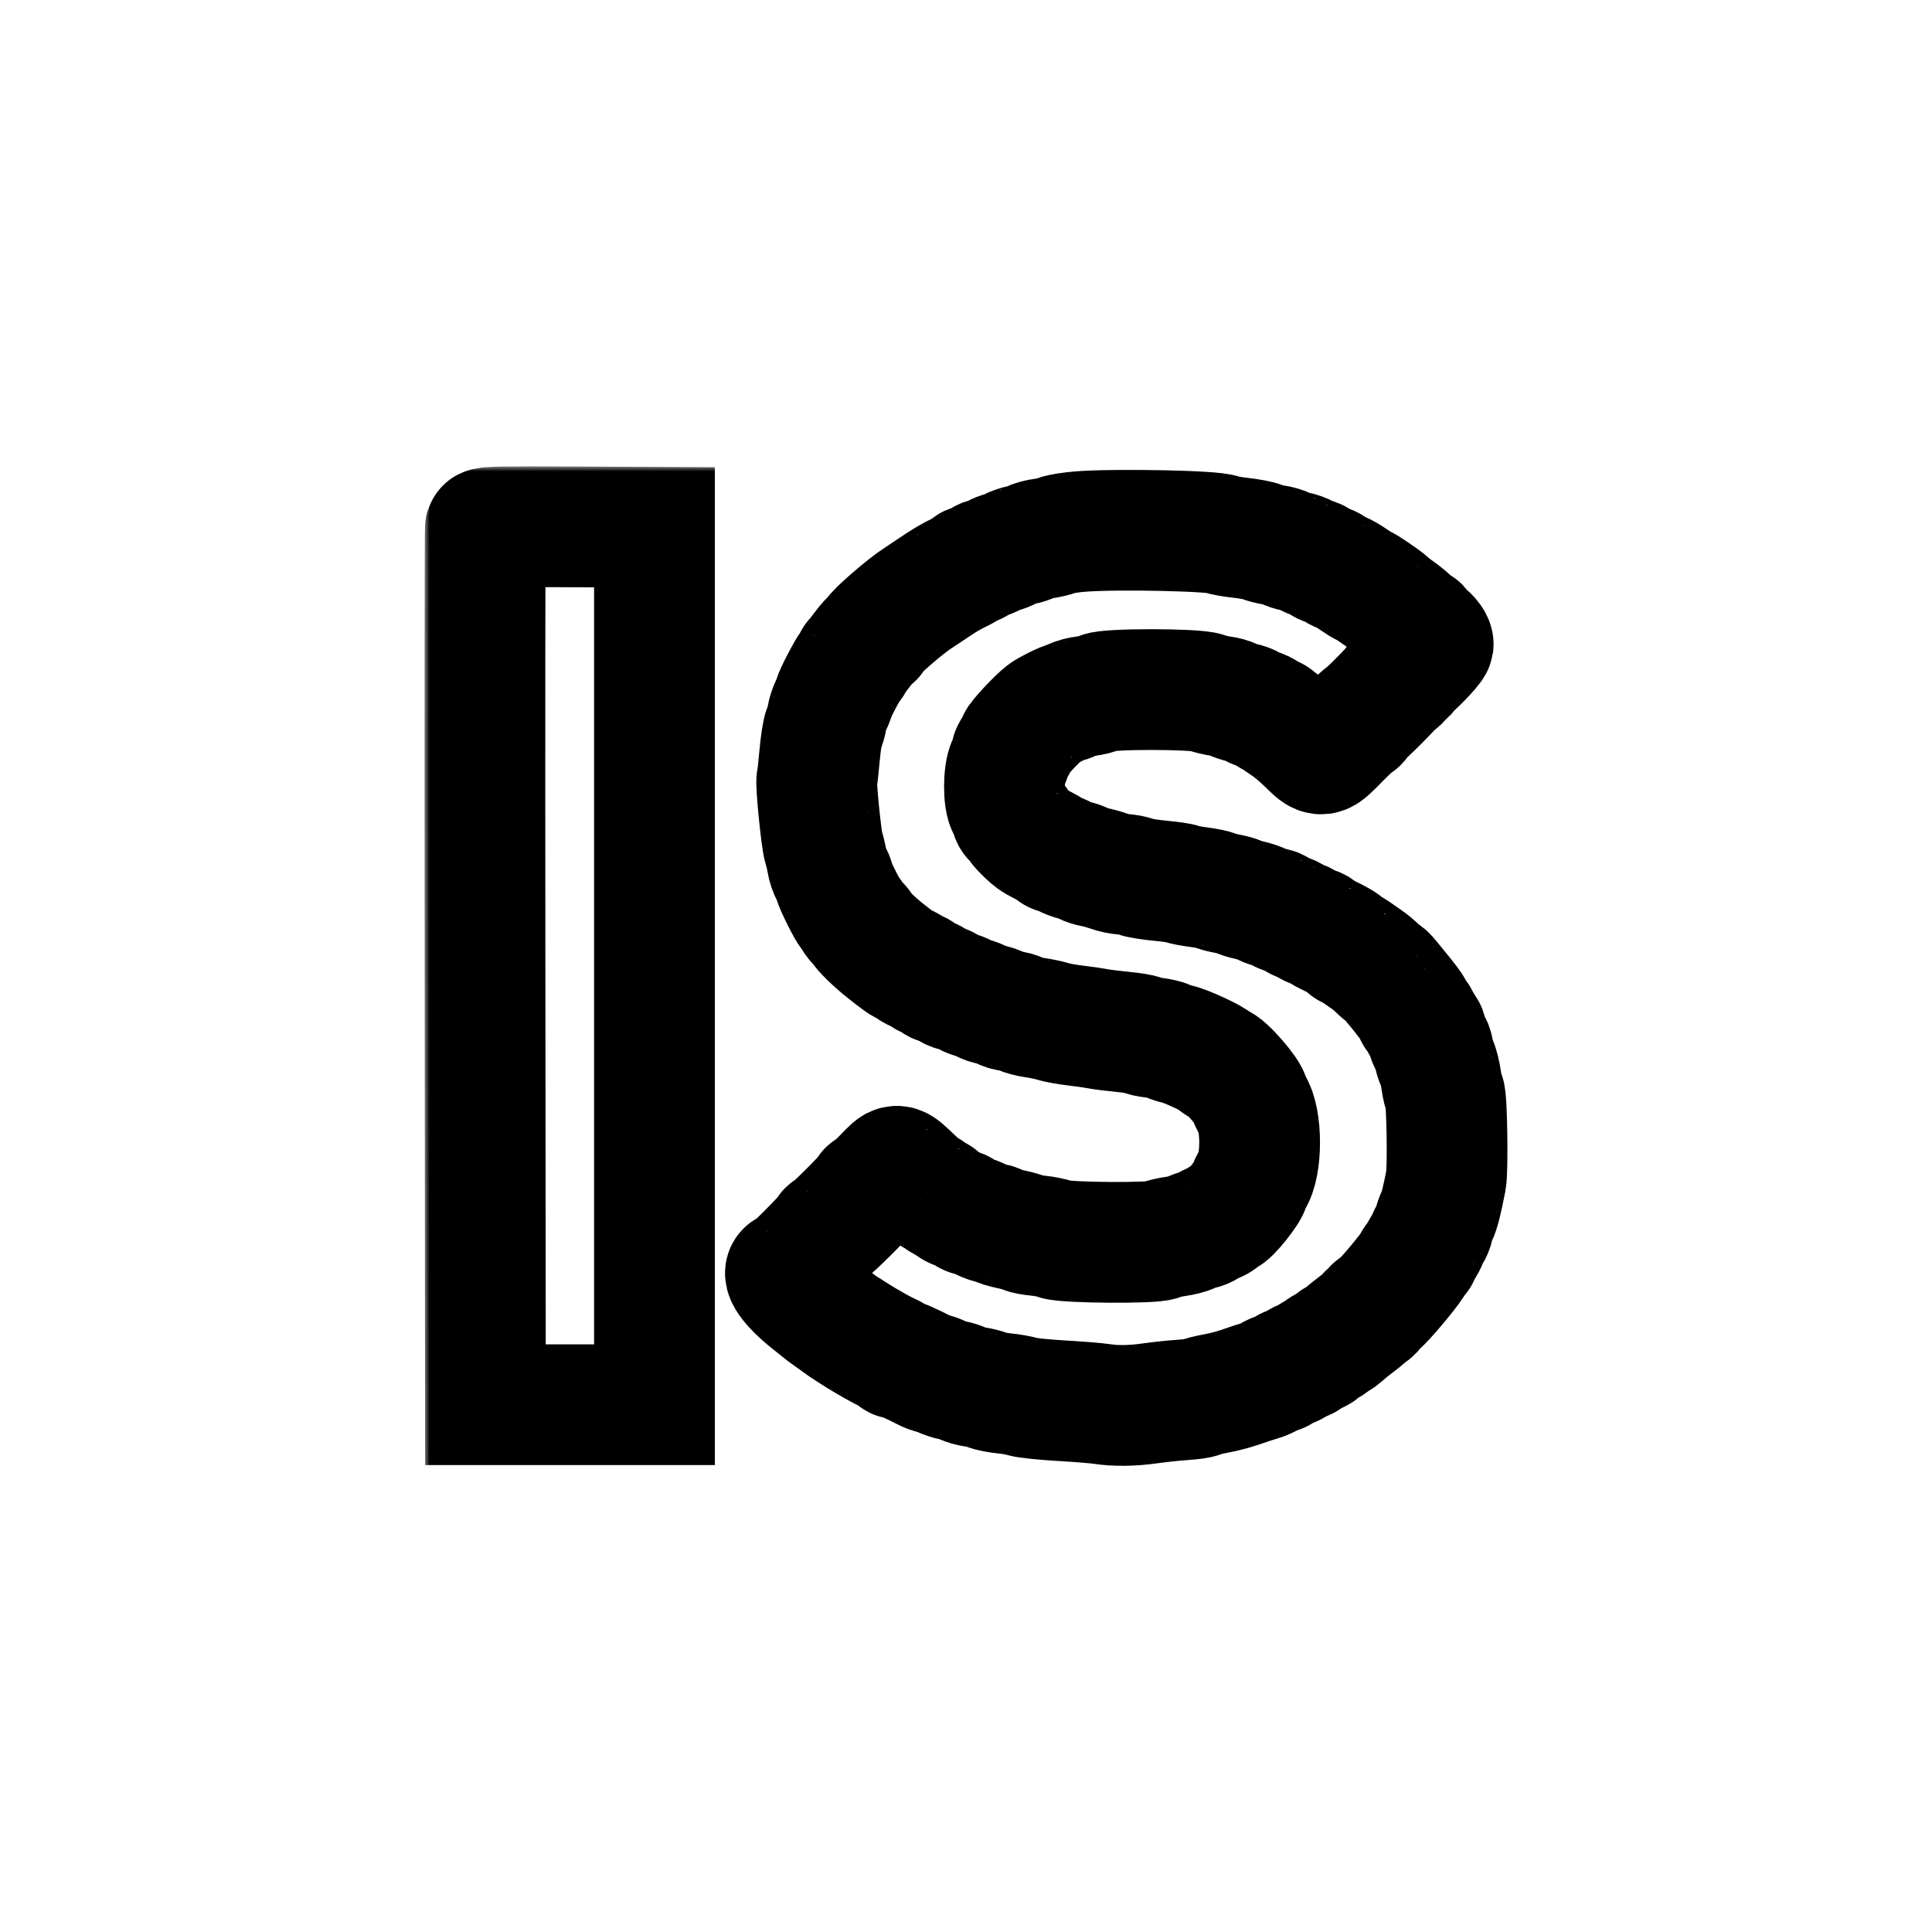 <svg width="192" height="192" viewBox="0 0 192 192" fill="none" xmlns="http://www.w3.org/2000/svg">
<g clip-path="url(#clip0_238_290)">
<mask id="path-1-outside-1_238_290" maskUnits="userSpaceOnUse" x="42.189" y="46.347" width="108" height="100" fill="black">
<rect fill="white" x="42.189" y="46.347" width="108" height="100"/>
<path fill-rule="evenodd" clip-rule="evenodd" d="M48.234 52.518C48.192 52.629 48.176 72.268 48.199 96.16L48.24 139.6H56.64H65.04V96V52.4L56.676 52.358C50.069 52.326 48.295 52.359 48.234 52.518ZM107.444 52.819C106.478 52.894 105.434 53.055 105.124 53.178C104.814 53.301 104.166 53.456 103.684 53.521C103.202 53.586 102.662 53.731 102.484 53.842C102.306 53.953 101.88 54.093 101.538 54.153C101.196 54.214 100.658 54.401 100.341 54.571C100.024 54.741 99.674 54.88 99.562 54.88C99.45 54.88 99.09 55.024 98.762 55.2C98.434 55.376 98.067 55.52 97.948 55.52C97.828 55.52 97.548 55.664 97.324 55.84C97.1 56.016 96.787 56.16 96.628 56.16C96.469 56.16 96.289 56.24 96.229 56.338C96.168 56.436 95.822 56.66 95.459 56.834C94.439 57.327 93.935 57.623 92.659 58.484C92.01 58.922 91.364 59.352 91.224 59.44C90.017 60.199 86.88 62.919 86.88 63.206C86.88 63.296 86.785 63.407 86.668 63.451C86.552 63.496 86.174 63.908 85.829 64.366C85.484 64.825 85.111 65.295 85.001 65.412C84.89 65.528 84.8 65.684 84.8 65.76C84.8 65.835 84.694 66.003 84.565 66.132C84.291 66.406 82.88 69.105 82.88 69.355C82.88 69.448 82.747 69.775 82.584 70.082C82.422 70.389 82.24 70.954 82.18 71.337C82.12 71.72 81.975 72.224 81.858 72.457C81.74 72.689 81.556 73.888 81.447 75.12C81.338 76.352 81.218 77.41 81.18 77.472C81.044 77.692 81.614 83.451 81.842 84.16C81.969 84.556 82.122 85.204 82.183 85.6C82.244 85.996 82.425 86.536 82.586 86.8C82.747 87.064 82.879 87.377 82.88 87.497C82.88 87.783 84.261 90.562 84.481 90.72C84.542 90.764 84.686 90.98 84.802 91.2C84.916 91.42 85.143 91.694 85.305 91.809C85.468 91.924 85.6 92.08 85.6 92.156C85.6 92.357 86.936 93.662 87.981 94.482C89.488 95.667 89.668 95.791 90.026 95.903C90.216 95.963 90.458 96.118 90.565 96.246C90.672 96.375 90.883 96.48 91.035 96.48C91.186 96.48 91.437 96.62 91.592 96.791C91.746 96.962 92.076 97.146 92.323 97.201C92.571 97.255 92.81 97.394 92.854 97.51C92.898 97.625 93.185 97.766 93.491 97.824C93.797 97.882 94.132 98.03 94.235 98.154C94.338 98.278 94.651 98.43 94.931 98.491C95.211 98.552 95.691 98.737 95.998 98.901C96.304 99.066 96.646 99.2 96.758 99.2C96.87 99.2 97.23 99.344 97.558 99.52C97.886 99.696 98.301 99.84 98.48 99.84C98.659 99.84 99.074 99.984 99.402 100.16C99.73 100.336 100.197 100.48 100.44 100.481C100.682 100.482 101.096 100.596 101.36 100.736C101.624 100.876 102.308 101.056 102.88 101.137C103.452 101.218 104.244 101.386 104.64 101.511C105.036 101.636 106.044 101.818 106.88 101.916C107.716 102.015 108.724 102.159 109.12 102.238C109.516 102.317 110.623 102.457 111.581 102.548C112.538 102.64 113.402 102.782 113.501 102.862C113.599 102.943 114.112 103.06 114.64 103.121C115.168 103.183 115.797 103.328 116.038 103.444C116.28 103.559 116.712 103.703 116.998 103.763C117.838 103.938 120.661 105.25 120.848 105.553C120.918 105.667 121.066 105.76 121.176 105.76C121.678 105.76 124.16 108.598 124.16 109.172C124.16 109.28 124.276 109.534 124.417 109.736C125.43 111.182 125.436 115.849 124.427 117.29C124.28 117.5 124.16 117.76 124.16 117.868C124.16 118.32 122.172 120.8 121.809 120.8C121.722 120.8 121.523 120.94 121.368 121.111C121.214 121.282 120.883 121.466 120.634 121.521C120.386 121.576 120.098 121.722 119.995 121.846C119.892 121.97 119.545 122.12 119.224 122.18C118.903 122.24 118.494 122.384 118.315 122.5C118.136 122.616 117.464 122.786 116.822 122.877C116.18 122.968 115.498 123.132 115.307 123.241C114.717 123.579 105.887 123.518 104.96 123.169C104.564 123.02 103.736 122.851 103.12 122.794C102.504 122.736 101.926 122.628 101.835 122.554C101.744 122.48 101.137 122.308 100.486 122.172C99.834 122.036 99.228 121.852 99.138 121.762C99.049 121.673 98.828 121.599 98.648 121.598C98.468 121.598 97.96 121.42 97.52 121.204C97.08 120.987 96.605 120.808 96.464 120.805C96.324 120.802 96.043 120.656 95.84 120.48C95.637 120.304 95.348 120.16 95.197 120.16C95.046 120.16 94.752 120.032 94.542 119.876C94.332 119.72 93.962 119.491 93.72 119.369C93.478 119.246 93.28 119.086 93.28 119.013C93.28 118.94 93.171 118.88 93.038 118.88C92.906 118.88 92.674 118.736 92.523 118.56C92.372 118.384 92.172 118.24 92.078 118.24C91.983 118.24 91.39 117.754 90.759 117.16C89.004 115.507 89.228 115.521 87.812 116.977C87.137 117.672 86.507 118.24 86.412 118.24C86.318 118.24 86.24 118.31 86.24 118.395C86.24 118.597 82.597 122.24 82.395 122.24C82.31 122.24 82.24 122.31 82.24 122.395C82.24 122.571 78.611 126.239 78.435 126.241C77.425 126.252 78.5 127.792 80.723 129.52C80.95 129.696 81.306 129.984 81.515 130.16C81.724 130.336 82.157 130.66 82.477 130.88C82.797 131.1 83.145 131.352 83.25 131.44C83.512 131.661 85.298 132.815 86 133.218C86.176 133.319 86.644 133.589 87.04 133.817C87.436 134.046 88.03 134.35 88.36 134.494C88.69 134.637 88.96 134.819 88.96 134.897C88.96 134.976 89.085 135.04 89.238 135.04C89.496 135.04 90.469 135.463 91.862 136.18C92.182 136.345 92.537 136.48 92.651 136.48C92.766 136.48 93.152 136.617 93.51 136.784C93.867 136.951 94.412 137.132 94.72 137.185C95.028 137.238 95.468 137.38 95.696 137.499C95.926 137.619 96.466 137.769 96.896 137.834C97.328 137.898 97.902 138.043 98.174 138.156C98.446 138.27 99.202 138.415 99.854 138.479C100.506 138.544 101.328 138.691 101.68 138.807C102.032 138.923 103.724 139.099 105.44 139.198C107.156 139.296 108.992 139.445 109.52 139.528C110.882 139.74 112.555 139.716 114.361 139.456C115.218 139.332 116.639 139.182 117.519 139.123C118.398 139.064 119.19 138.955 119.279 138.881C119.367 138.808 120.016 138.64 120.72 138.509C121.887 138.291 122.759 138.049 124.08 137.575C124.344 137.48 124.848 137.321 125.2 137.221C125.552 137.122 126.018 136.914 126.236 136.76C126.453 136.606 126.75 136.48 126.894 136.48C127.038 136.48 127.34 136.336 127.564 136.16C127.788 135.984 128.076 135.84 128.204 135.84C128.332 135.84 128.62 135.696 128.844 135.52C129.068 135.344 129.354 135.2 129.481 135.2C129.608 135.2 129.879 135.054 130.085 134.876C130.291 134.697 130.626 134.51 130.83 134.458C131.033 134.407 131.2 134.298 131.2 134.214C131.2 134.132 131.44 133.964 131.733 133.841C132.026 133.719 132.358 133.506 132.472 133.369C132.586 133.232 132.742 133.12 132.82 133.12C132.897 133.12 133.104 132.994 133.28 132.84C133.902 132.296 134.177 132.074 135.004 131.447C135.464 131.099 135.84 130.762 135.84 130.698C135.84 130.634 135.984 130.536 136.16 130.48C136.336 130.424 136.48 130.275 136.48 130.149C136.48 130.023 136.545 129.92 136.624 129.92C136.703 129.92 137.009 129.676 137.304 129.379C138.327 128.346 140.48 125.7 140.48 125.476C140.48 125.395 140.624 125.199 140.8 125.04C140.976 124.881 141.12 124.663 141.12 124.557C141.12 124.45 141.254 124.192 141.418 123.982C141.582 123.772 141.77 123.42 141.837 123.2C141.904 122.98 142.049 122.692 142.161 122.56C142.273 122.428 142.417 122.068 142.481 121.76C142.545 121.452 142.696 121.02 142.818 120.8C143.028 120.42 143.325 119.235 143.701 117.28C143.911 116.188 143.796 109.056 143.563 108.764C143.474 108.652 143.323 108.015 143.226 107.348C143.13 106.682 142.942 105.928 142.81 105.672C142.677 105.417 142.523 104.903 142.467 104.53C142.411 104.156 142.264 103.767 142.141 103.664C142.018 103.562 141.872 103.2 141.818 102.859C141.764 102.519 141.656 102.24 141.578 102.24C141.501 102.24 141.322 101.952 141.181 101.6C141.04 101.248 140.866 100.96 140.794 100.96C140.721 100.96 140.611 100.798 140.549 100.6C140.487 100.402 140.267 100.024 140.06 99.76C139.852 99.496 139.556 99.114 139.402 98.912C139.247 98.71 138.976 98.377 138.8 98.172C138.624 97.967 138.301 97.574 138.082 97.299C137.863 97.025 137.631 96.8 137.567 96.8C137.503 96.8 137.214 96.566 136.925 96.28C136.636 95.994 136.22 95.636 136 95.485C135.78 95.334 135.292 94.992 134.914 94.725C134.537 94.458 134.168 94.24 134.094 94.24C134.02 94.24 133.865 94.126 133.749 93.987C133.545 93.741 132.974 93.405 131.857 92.874C131.558 92.732 131.211 92.513 131.085 92.388C130.96 92.263 130.728 92.16 130.57 92.16C130.412 92.16 130.1 92.016 129.876 91.84C129.652 91.664 129.364 91.52 129.236 91.52C129.108 91.52 128.832 91.385 128.622 91.221C128.412 91.056 128.011 90.871 127.731 90.81C127.451 90.749 127.136 90.596 127.032 90.469C126.927 90.343 126.685 90.24 126.494 90.24C126.304 90.24 125.874 90.101 125.54 89.93C125.206 89.76 124.566 89.542 124.118 89.446C123.669 89.35 123.225 89.211 123.131 89.138C123.037 89.066 122.492 88.917 121.92 88.808C121.348 88.699 120.808 88.553 120.72 88.483C120.632 88.413 119.917 88.271 119.131 88.168C118.345 88.065 117.584 87.917 117.438 87.839C117.293 87.761 116.352 87.623 115.347 87.532C114.342 87.441 113.232 87.26 112.88 87.13C112.528 87 111.973 86.891 111.646 86.887C111.319 86.883 110.671 86.743 110.206 86.575C109.741 86.407 109.072 86.222 108.72 86.163C108.368 86.104 107.935 85.963 107.758 85.849C107.58 85.735 107.184 85.587 106.878 85.519C106.571 85.452 106.069 85.263 105.762 85.099C105.456 84.934 105.119 84.8 105.014 84.8C104.909 84.8 104.728 84.71 104.612 84.6C104.495 84.49 104.148 84.271 103.84 84.114C103.532 83.956 103.11 83.73 102.903 83.61C102.397 83.319 101.12 82.055 101.12 81.845C101.12 81.753 100.976 81.587 100.8 81.477C100.624 81.367 100.48 81.152 100.479 80.999C100.478 80.845 100.335 80.504 100.16 80.24C99.707 79.555 99.707 76.858 100.16 75.92C100.33 75.568 100.472 75.163 100.474 75.022C100.478 74.879 100.624 74.58 100.8 74.356C100.976 74.132 101.12 73.842 101.12 73.712C101.12 73.494 103.027 71.451 103.761 70.882C104.188 70.55 105.796 69.761 106.046 69.761C106.159 69.76 106.412 69.654 106.609 69.525C106.806 69.397 107.397 69.243 107.923 69.183C108.45 69.124 109.096 68.96 109.36 68.818C110.084 68.43 118.781 68.435 119.84 68.825C120.236 68.97 120.915 69.133 121.35 69.186C121.784 69.239 122.288 69.379 122.47 69.497C122.651 69.615 123.088 69.765 123.44 69.829C123.792 69.894 124.188 70.039 124.32 70.152C124.452 70.265 124.77 70.407 125.027 70.468C125.284 70.529 125.672 70.719 125.889 70.89C126.106 71.06 126.358 71.2 126.448 71.2C126.539 71.2 126.727 71.311 126.866 71.446C127.006 71.581 127.47 71.917 127.898 72.193C128.325 72.468 129.219 73.222 129.883 73.867C131.39 75.33 131.236 75.351 133.12 73.44C133.988 72.56 134.77 71.84 134.858 71.84C134.946 71.84 135.064 71.696 135.12 71.52C135.176 71.344 135.28 71.2 135.352 71.2C135.53 71.2 138.56 68.159 138.56 67.981C138.56 67.903 138.663 67.84 138.789 67.84C138.915 67.84 139.063 67.7 139.118 67.528C139.172 67.357 139.357 67.172 139.528 67.118C139.7 67.063 139.84 66.915 139.84 66.789C139.84 66.663 139.902 66.56 139.979 66.56C140.216 66.56 142.378 64.331 142.426 64.037C142.473 63.749 141.822 62.999 141.376 62.828C141.235 62.774 141.12 62.62 141.12 62.485C141.12 62.35 141.016 62.24 140.889 62.24C140.762 62.24 140.564 62.113 140.449 61.958C140.225 61.656 139.544 61.078 138.801 60.56C138.549 60.384 138.185 60.096 137.993 59.92C137.8 59.744 137.532 59.528 137.398 59.44C137.263 59.352 136.818 59.046 136.408 58.76C135.999 58.474 135.614 58.24 135.552 58.239C135.49 58.239 135.038 57.96 134.546 57.619C134.054 57.277 133.478 56.943 133.266 56.877C133.054 56.81 132.708 56.622 132.498 56.458C132.288 56.294 131.994 56.16 131.843 56.16C131.692 56.16 131.403 56.016 131.2 55.84C130.997 55.664 130.724 55.52 130.594 55.52C130.464 55.52 130.133 55.385 129.859 55.219C129.584 55.054 129.072 54.869 128.72 54.807C128.368 54.746 127.936 54.604 127.76 54.492C127.584 54.379 127.08 54.234 126.64 54.169C126.2 54.105 125.624 53.956 125.36 53.839C125.096 53.721 124.17 53.546 123.303 53.449C122.436 53.352 121.602 53.207 121.452 53.126C120.749 52.75 111.104 52.539 107.444 52.819Z"/>
</mask>
<path fill-rule="evenodd" clip-rule="evenodd" d="M48.234 52.518C48.192 52.629 48.176 72.268 48.199 96.16L48.24 139.6H56.64H65.04V96V52.4L56.676 52.358C50.069 52.326 48.295 52.359 48.234 52.518ZM107.444 52.819C106.478 52.894 105.434 53.055 105.124 53.178C104.814 53.301 104.166 53.456 103.684 53.521C103.202 53.586 102.662 53.731 102.484 53.842C102.306 53.953 101.88 54.093 101.538 54.153C101.196 54.214 100.658 54.401 100.341 54.571C100.024 54.741 99.674 54.88 99.562 54.88C99.45 54.88 99.09 55.024 98.762 55.2C98.434 55.376 98.067 55.52 97.948 55.52C97.828 55.52 97.548 55.664 97.324 55.84C97.1 56.016 96.787 56.16 96.628 56.16C96.469 56.16 96.289 56.24 96.229 56.338C96.168 56.436 95.822 56.66 95.459 56.834C94.439 57.327 93.935 57.623 92.659 58.484C92.01 58.922 91.364 59.352 91.224 59.44C90.017 60.199 86.88 62.919 86.88 63.206C86.88 63.296 86.785 63.407 86.668 63.451C86.552 63.496 86.174 63.908 85.829 64.366C85.484 64.825 85.111 65.295 85.001 65.412C84.89 65.528 84.8 65.684 84.8 65.76C84.8 65.835 84.694 66.003 84.565 66.132C84.291 66.406 82.88 69.105 82.88 69.355C82.88 69.448 82.747 69.775 82.584 70.082C82.422 70.389 82.24 70.954 82.18 71.337C82.12 71.72 81.975 72.224 81.858 72.457C81.74 72.689 81.556 73.888 81.447 75.12C81.338 76.352 81.218 77.41 81.18 77.472C81.044 77.692 81.614 83.451 81.842 84.16C81.969 84.556 82.122 85.204 82.183 85.6C82.244 85.996 82.425 86.536 82.586 86.8C82.747 87.064 82.879 87.377 82.88 87.497C82.88 87.783 84.261 90.562 84.481 90.72C84.542 90.764 84.686 90.98 84.802 91.2C84.916 91.42 85.143 91.694 85.305 91.809C85.468 91.924 85.6 92.08 85.6 92.156C85.6 92.357 86.936 93.662 87.981 94.482C89.488 95.667 89.668 95.791 90.026 95.903C90.216 95.963 90.458 96.118 90.565 96.246C90.672 96.375 90.883 96.48 91.035 96.48C91.186 96.48 91.437 96.62 91.592 96.791C91.746 96.962 92.076 97.146 92.323 97.201C92.571 97.255 92.81 97.394 92.854 97.51C92.898 97.625 93.185 97.766 93.491 97.824C93.797 97.882 94.132 98.03 94.235 98.154C94.338 98.278 94.651 98.43 94.931 98.491C95.211 98.552 95.691 98.737 95.998 98.901C96.304 99.066 96.646 99.2 96.758 99.2C96.87 99.2 97.23 99.344 97.558 99.52C97.886 99.696 98.301 99.84 98.48 99.84C98.659 99.84 99.074 99.984 99.402 100.16C99.73 100.336 100.197 100.48 100.44 100.481C100.682 100.482 101.096 100.596 101.36 100.736C101.624 100.876 102.308 101.056 102.88 101.137C103.452 101.218 104.244 101.386 104.64 101.511C105.036 101.636 106.044 101.818 106.88 101.916C107.716 102.015 108.724 102.159 109.12 102.238C109.516 102.317 110.623 102.457 111.581 102.548C112.538 102.64 113.402 102.782 113.501 102.862C113.599 102.943 114.112 103.06 114.64 103.121C115.168 103.183 115.797 103.328 116.038 103.444C116.28 103.559 116.712 103.703 116.998 103.763C117.838 103.938 120.661 105.25 120.848 105.553C120.918 105.667 121.066 105.76 121.176 105.76C121.678 105.76 124.16 108.598 124.16 109.172C124.16 109.28 124.276 109.534 124.417 109.736C125.43 111.182 125.436 115.849 124.427 117.29C124.28 117.5 124.16 117.76 124.16 117.868C124.16 118.32 122.172 120.8 121.809 120.8C121.722 120.8 121.523 120.94 121.368 121.111C121.214 121.282 120.883 121.466 120.634 121.521C120.386 121.576 120.098 121.722 119.995 121.846C119.892 121.97 119.545 122.12 119.224 122.18C118.903 122.24 118.494 122.384 118.315 122.5C118.136 122.616 117.464 122.786 116.822 122.877C116.18 122.968 115.498 123.132 115.307 123.241C114.717 123.579 105.887 123.518 104.96 123.169C104.564 123.02 103.736 122.851 103.12 122.794C102.504 122.736 101.926 122.628 101.835 122.554C101.744 122.48 101.137 122.308 100.486 122.172C99.834 122.036 99.228 121.852 99.138 121.762C99.049 121.673 98.828 121.599 98.648 121.598C98.468 121.598 97.96 121.42 97.52 121.204C97.08 120.987 96.605 120.808 96.464 120.805C96.324 120.802 96.043 120.656 95.84 120.48C95.637 120.304 95.348 120.16 95.197 120.16C95.046 120.16 94.752 120.032 94.542 119.876C94.332 119.72 93.962 119.491 93.72 119.369C93.478 119.246 93.28 119.086 93.28 119.013C93.28 118.94 93.171 118.88 93.038 118.88C92.906 118.88 92.674 118.736 92.523 118.56C92.372 118.384 92.172 118.24 92.078 118.24C91.983 118.24 91.39 117.754 90.759 117.16C89.004 115.507 89.228 115.521 87.812 116.977C87.137 117.672 86.507 118.24 86.412 118.24C86.318 118.24 86.24 118.31 86.24 118.395C86.24 118.597 82.597 122.24 82.395 122.24C82.31 122.24 82.24 122.31 82.24 122.395C82.24 122.571 78.611 126.239 78.435 126.241C77.425 126.252 78.5 127.792 80.723 129.52C80.95 129.696 81.306 129.984 81.515 130.16C81.724 130.336 82.157 130.66 82.477 130.88C82.797 131.1 83.145 131.352 83.25 131.44C83.512 131.661 85.298 132.815 86 133.218C86.176 133.319 86.644 133.589 87.04 133.817C87.436 134.046 88.03 134.35 88.36 134.494C88.69 134.637 88.96 134.819 88.96 134.897C88.96 134.976 89.085 135.04 89.238 135.04C89.496 135.04 90.469 135.463 91.862 136.18C92.182 136.345 92.537 136.48 92.651 136.48C92.766 136.48 93.152 136.617 93.51 136.784C93.867 136.951 94.412 137.132 94.72 137.185C95.028 137.238 95.468 137.38 95.696 137.499C95.926 137.619 96.466 137.769 96.896 137.834C97.328 137.898 97.902 138.043 98.174 138.156C98.446 138.27 99.202 138.415 99.854 138.479C100.506 138.544 101.328 138.691 101.68 138.807C102.032 138.923 103.724 139.099 105.44 139.198C107.156 139.296 108.992 139.445 109.52 139.528C110.882 139.74 112.555 139.716 114.361 139.456C115.218 139.332 116.639 139.182 117.519 139.123C118.398 139.064 119.19 138.955 119.279 138.881C119.367 138.808 120.016 138.64 120.72 138.509C121.887 138.291 122.759 138.049 124.08 137.575C124.344 137.48 124.848 137.321 125.2 137.221C125.552 137.122 126.018 136.914 126.236 136.76C126.453 136.606 126.75 136.48 126.894 136.48C127.038 136.48 127.34 136.336 127.564 136.16C127.788 135.984 128.076 135.84 128.204 135.84C128.332 135.84 128.62 135.696 128.844 135.52C129.068 135.344 129.354 135.2 129.481 135.2C129.608 135.2 129.879 135.054 130.085 134.876C130.291 134.697 130.626 134.51 130.83 134.458C131.033 134.407 131.2 134.298 131.2 134.214C131.2 134.132 131.44 133.964 131.733 133.841C132.026 133.719 132.358 133.506 132.472 133.369C132.586 133.232 132.742 133.12 132.82 133.12C132.897 133.12 133.104 132.994 133.28 132.84C133.902 132.296 134.177 132.074 135.004 131.447C135.464 131.099 135.84 130.762 135.84 130.698C135.84 130.634 135.984 130.536 136.16 130.48C136.336 130.424 136.48 130.275 136.48 130.149C136.48 130.023 136.545 129.92 136.624 129.92C136.703 129.92 137.009 129.676 137.304 129.379C138.327 128.346 140.48 125.7 140.48 125.476C140.48 125.395 140.624 125.199 140.8 125.04C140.976 124.881 141.12 124.663 141.12 124.557C141.12 124.45 141.254 124.192 141.418 123.982C141.582 123.772 141.77 123.42 141.837 123.2C141.904 122.98 142.049 122.692 142.161 122.56C142.273 122.428 142.417 122.068 142.481 121.76C142.545 121.452 142.696 121.02 142.818 120.8C143.028 120.42 143.325 119.235 143.701 117.28C143.911 116.188 143.796 109.056 143.563 108.764C143.474 108.652 143.323 108.015 143.226 107.348C143.13 106.682 142.942 105.928 142.81 105.672C142.677 105.417 142.523 104.903 142.467 104.53C142.411 104.156 142.264 103.767 142.141 103.664C142.018 103.562 141.872 103.2 141.818 102.859C141.764 102.519 141.656 102.24 141.578 102.24C141.501 102.24 141.322 101.952 141.181 101.6C141.04 101.248 140.866 100.96 140.794 100.96C140.721 100.96 140.611 100.798 140.549 100.6C140.487 100.402 140.267 100.024 140.06 99.76C139.852 99.496 139.556 99.114 139.402 98.912C139.247 98.71 138.976 98.377 138.8 98.172C138.624 97.967 138.301 97.574 138.082 97.299C137.863 97.025 137.631 96.8 137.567 96.8C137.503 96.8 137.214 96.566 136.925 96.28C136.636 95.994 136.22 95.636 136 95.485C135.78 95.334 135.292 94.992 134.914 94.725C134.537 94.458 134.168 94.24 134.094 94.24C134.02 94.24 133.865 94.126 133.749 93.987C133.545 93.741 132.974 93.405 131.857 92.874C131.558 92.732 131.211 92.513 131.085 92.388C130.96 92.263 130.728 92.16 130.57 92.16C130.412 92.16 130.1 92.016 129.876 91.84C129.652 91.664 129.364 91.52 129.236 91.52C129.108 91.52 128.832 91.385 128.622 91.221C128.412 91.056 128.011 90.871 127.731 90.81C127.451 90.749 127.136 90.596 127.032 90.469C126.927 90.343 126.685 90.24 126.494 90.24C126.304 90.24 125.874 90.101 125.54 89.93C125.206 89.76 124.566 89.542 124.118 89.446C123.669 89.35 123.225 89.211 123.131 89.138C123.037 89.066 122.492 88.917 121.92 88.808C121.348 88.699 120.808 88.553 120.72 88.483C120.632 88.413 119.917 88.271 119.131 88.168C118.345 88.065 117.584 87.917 117.438 87.839C117.293 87.761 116.352 87.623 115.347 87.532C114.342 87.441 113.232 87.26 112.88 87.13C112.528 87 111.973 86.891 111.646 86.887C111.319 86.883 110.671 86.743 110.206 86.575C109.741 86.407 109.072 86.222 108.72 86.163C108.368 86.104 107.935 85.963 107.758 85.849C107.58 85.735 107.184 85.587 106.878 85.519C106.571 85.452 106.069 85.263 105.762 85.099C105.456 84.934 105.119 84.8 105.014 84.8C104.909 84.8 104.728 84.71 104.612 84.6C104.495 84.49 104.148 84.271 103.84 84.114C103.532 83.956 103.11 83.73 102.903 83.61C102.397 83.319 101.12 82.055 101.12 81.845C101.12 81.753 100.976 81.587 100.8 81.477C100.624 81.367 100.48 81.152 100.479 80.999C100.478 80.845 100.335 80.504 100.16 80.24C99.707 79.555 99.707 76.858 100.16 75.92C100.33 75.568 100.472 75.163 100.474 75.022C100.478 74.879 100.624 74.58 100.8 74.356C100.976 74.132 101.12 73.842 101.12 73.712C101.12 73.494 103.027 71.451 103.761 70.882C104.188 70.55 105.796 69.761 106.046 69.761C106.159 69.76 106.412 69.654 106.609 69.525C106.806 69.397 107.397 69.243 107.923 69.183C108.45 69.124 109.096 68.96 109.36 68.818C110.084 68.43 118.781 68.435 119.84 68.825C120.236 68.97 120.915 69.133 121.35 69.186C121.784 69.239 122.288 69.379 122.47 69.497C122.651 69.615 123.088 69.765 123.44 69.829C123.792 69.894 124.188 70.039 124.32 70.152C124.452 70.265 124.77 70.407 125.027 70.468C125.284 70.529 125.672 70.719 125.889 70.89C126.106 71.06 126.358 71.2 126.448 71.2C126.539 71.2 126.727 71.311 126.866 71.446C127.006 71.581 127.47 71.917 127.898 72.193C128.325 72.468 129.219 73.222 129.883 73.867C131.39 75.33 131.236 75.351 133.12 73.44C133.988 72.56 134.77 71.84 134.858 71.84C134.946 71.84 135.064 71.696 135.12 71.52C135.176 71.344 135.28 71.2 135.352 71.2C135.53 71.2 138.56 68.159 138.56 67.981C138.56 67.903 138.663 67.84 138.789 67.84C138.915 67.84 139.063 67.7 139.118 67.528C139.172 67.357 139.357 67.172 139.528 67.118C139.7 67.063 139.84 66.915 139.84 66.789C139.84 66.663 139.902 66.56 139.979 66.56C140.216 66.56 142.378 64.331 142.426 64.037C142.473 63.749 141.822 62.999 141.376 62.828C141.235 62.774 141.12 62.62 141.12 62.485C141.12 62.35 141.016 62.24 140.889 62.24C140.762 62.24 140.564 62.113 140.449 61.958C140.225 61.656 139.544 61.078 138.801 60.56C138.549 60.384 138.185 60.096 137.993 59.92C137.8 59.744 137.532 59.528 137.398 59.44C137.263 59.352 136.818 59.046 136.408 58.76C135.999 58.474 135.614 58.24 135.552 58.239C135.49 58.239 135.038 57.96 134.546 57.619C134.054 57.277 133.478 56.943 133.266 56.877C133.054 56.81 132.708 56.622 132.498 56.458C132.288 56.294 131.994 56.16 131.843 56.16C131.692 56.16 131.403 56.016 131.2 55.84C130.997 55.664 130.724 55.52 130.594 55.52C130.464 55.52 130.133 55.385 129.859 55.219C129.584 55.054 129.072 54.869 128.72 54.807C128.368 54.746 127.936 54.604 127.76 54.492C127.584 54.379 127.08 54.234 126.64 54.169C126.2 54.105 125.624 53.956 125.36 53.839C125.096 53.721 124.17 53.546 123.303 53.449C122.436 53.352 121.602 53.207 121.452 53.126C120.749 52.75 111.104 52.539 107.444 52.819Z" stroke="black" stroke-width="12" mask="url(#path-1-outside-1_238_290)"/>
</g>
<defs>
<clipPath id="clip0_238_290">
<rect width="160" height="160" fill="white" transform="translate(16 16)"/>
</clipPath>
</defs>
</svg>
